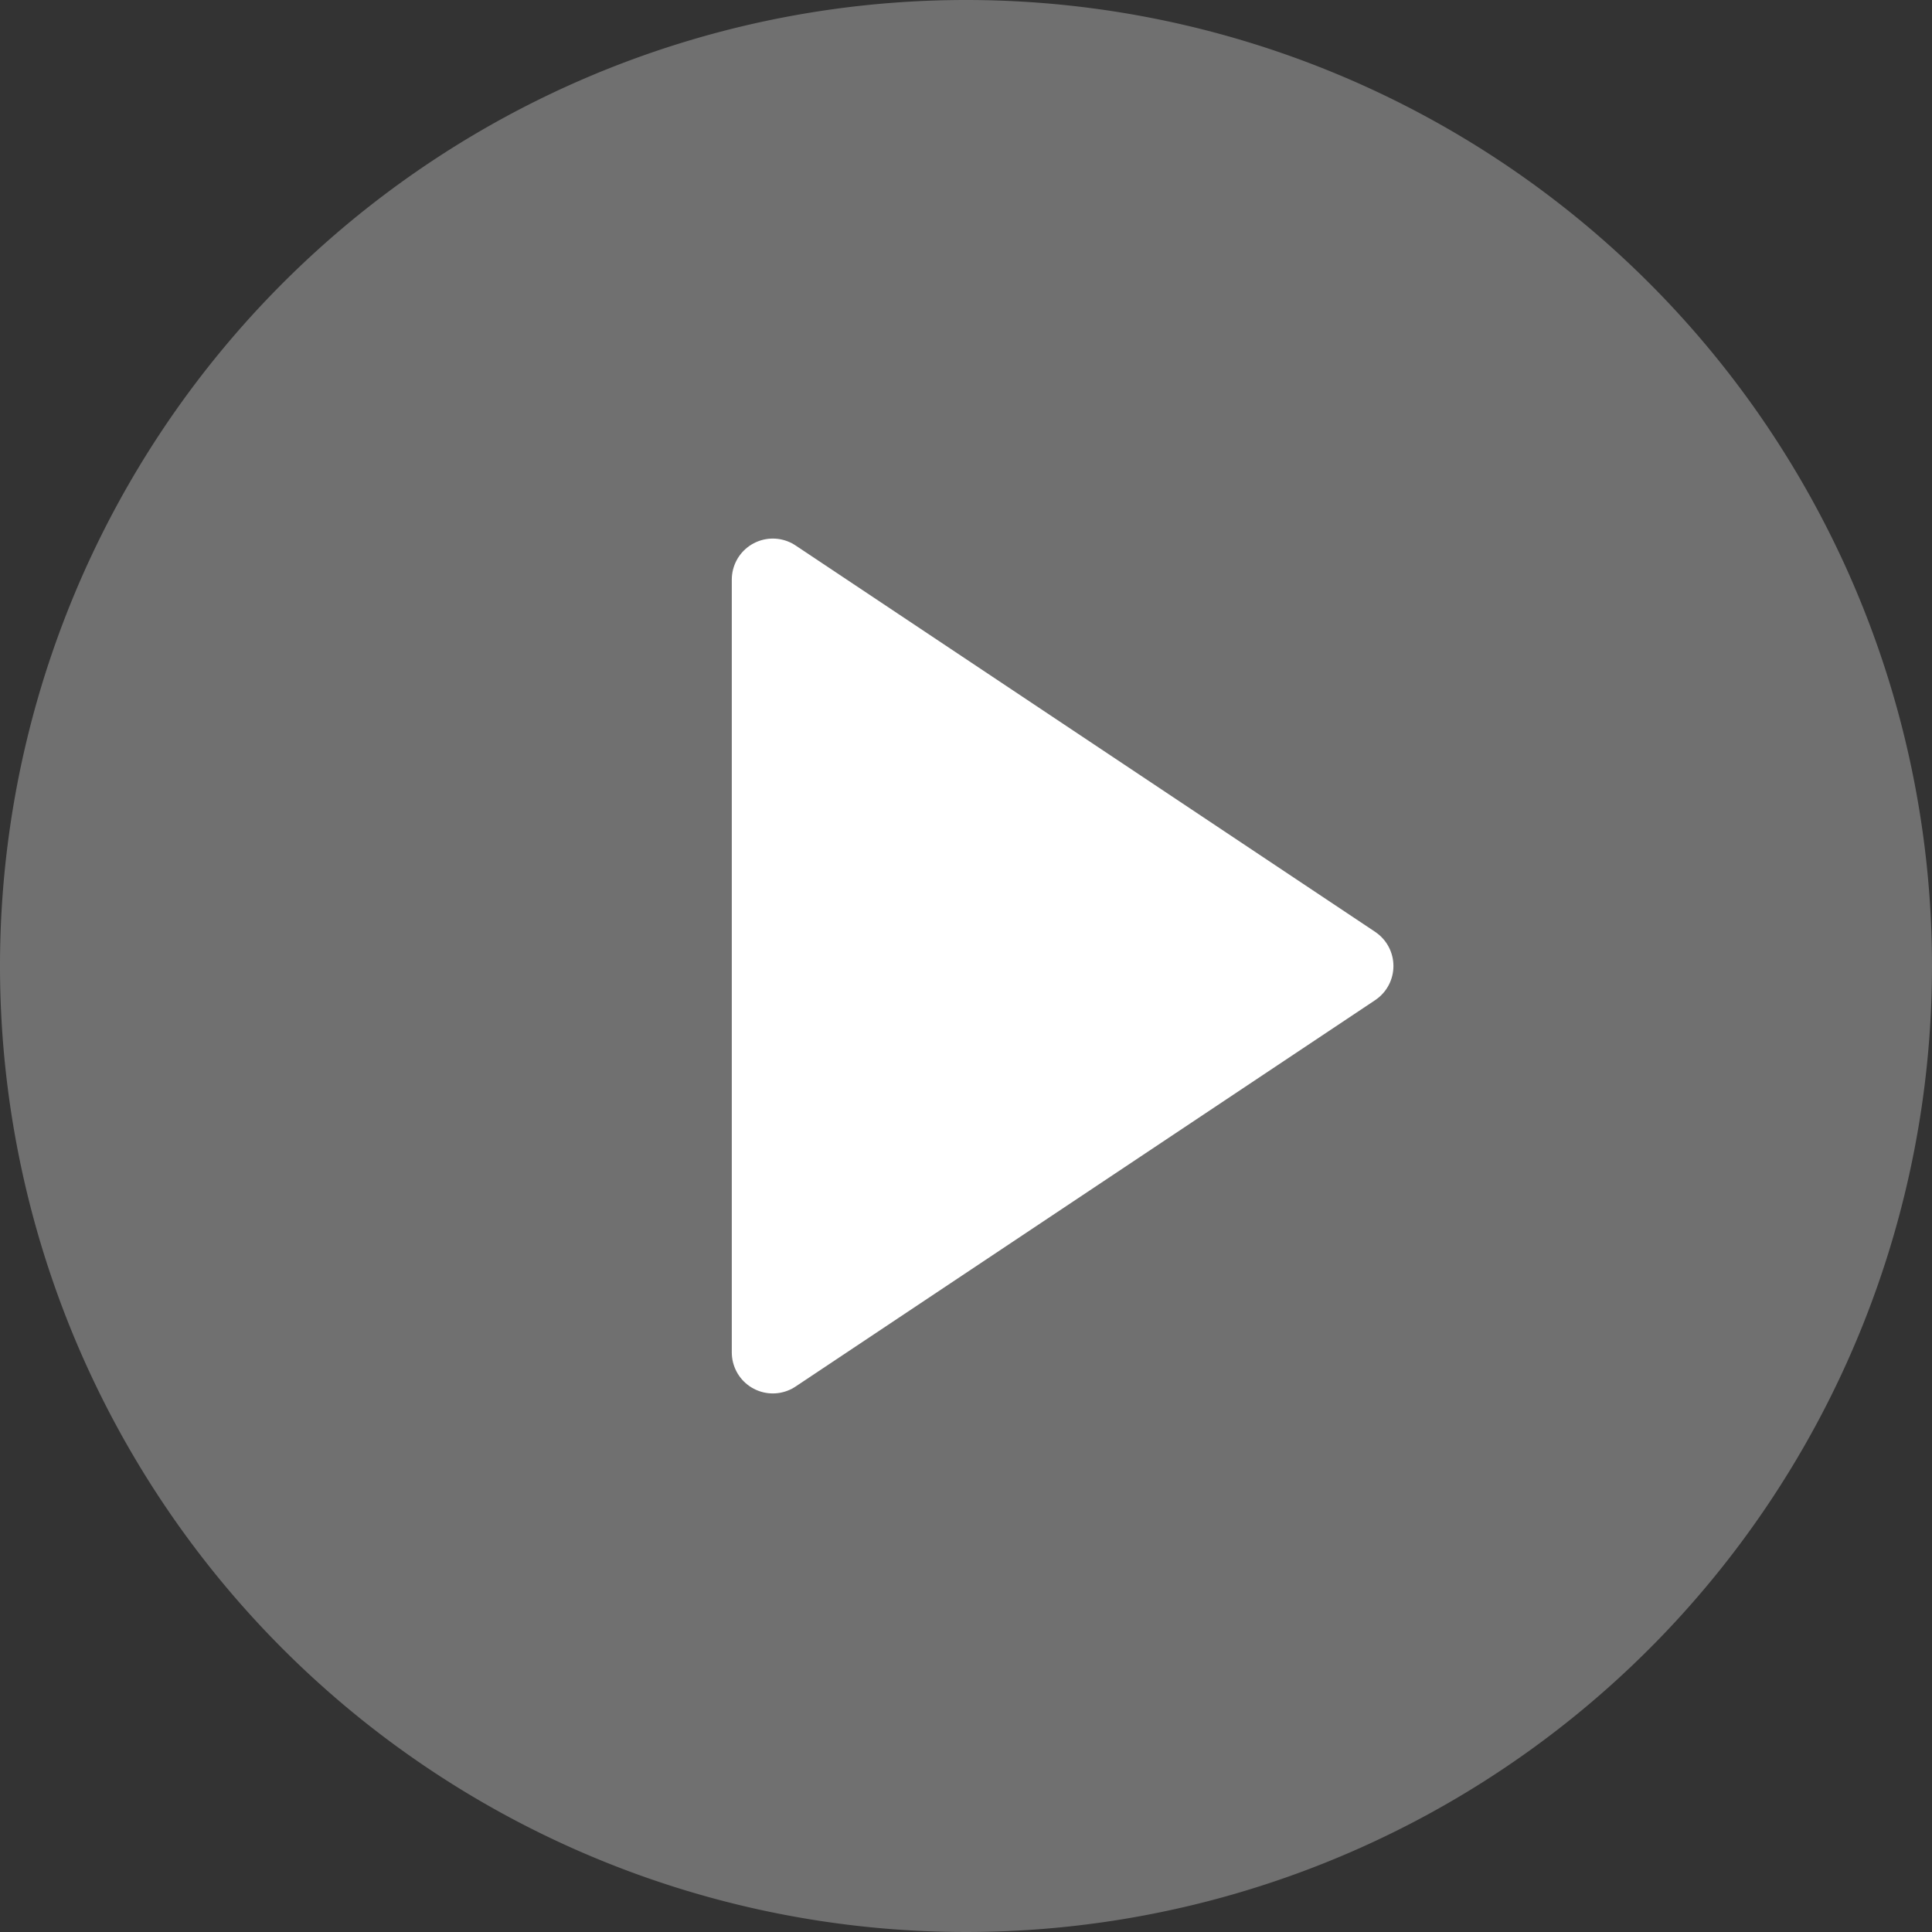 <svg xmlns="http://www.w3.org/2000/svg" width="70.644" height="70.644" viewBox="0 0 70.644 70.644"><rect x="0" y="0" width="70.644" height="70.644" fill="#333333" stroke="none"/><g transform="translate(-820 -2424)"><path d="M73.644,38.322A35.322,35.322,0,1,1,38.322,3,35.322,35.322,0,0,1,73.644,38.322Z" transform="translate(817 2421)" fill="#fff" opacity="0.3"/><path d="M15,12,36.193,26.129,15,40.258Z" transform="translate(833.258 2433.193)" fill="#fff" stroke="#fff" stroke-linecap="round" stroke-linejoin="round" stroke-width="3"/></g></svg>